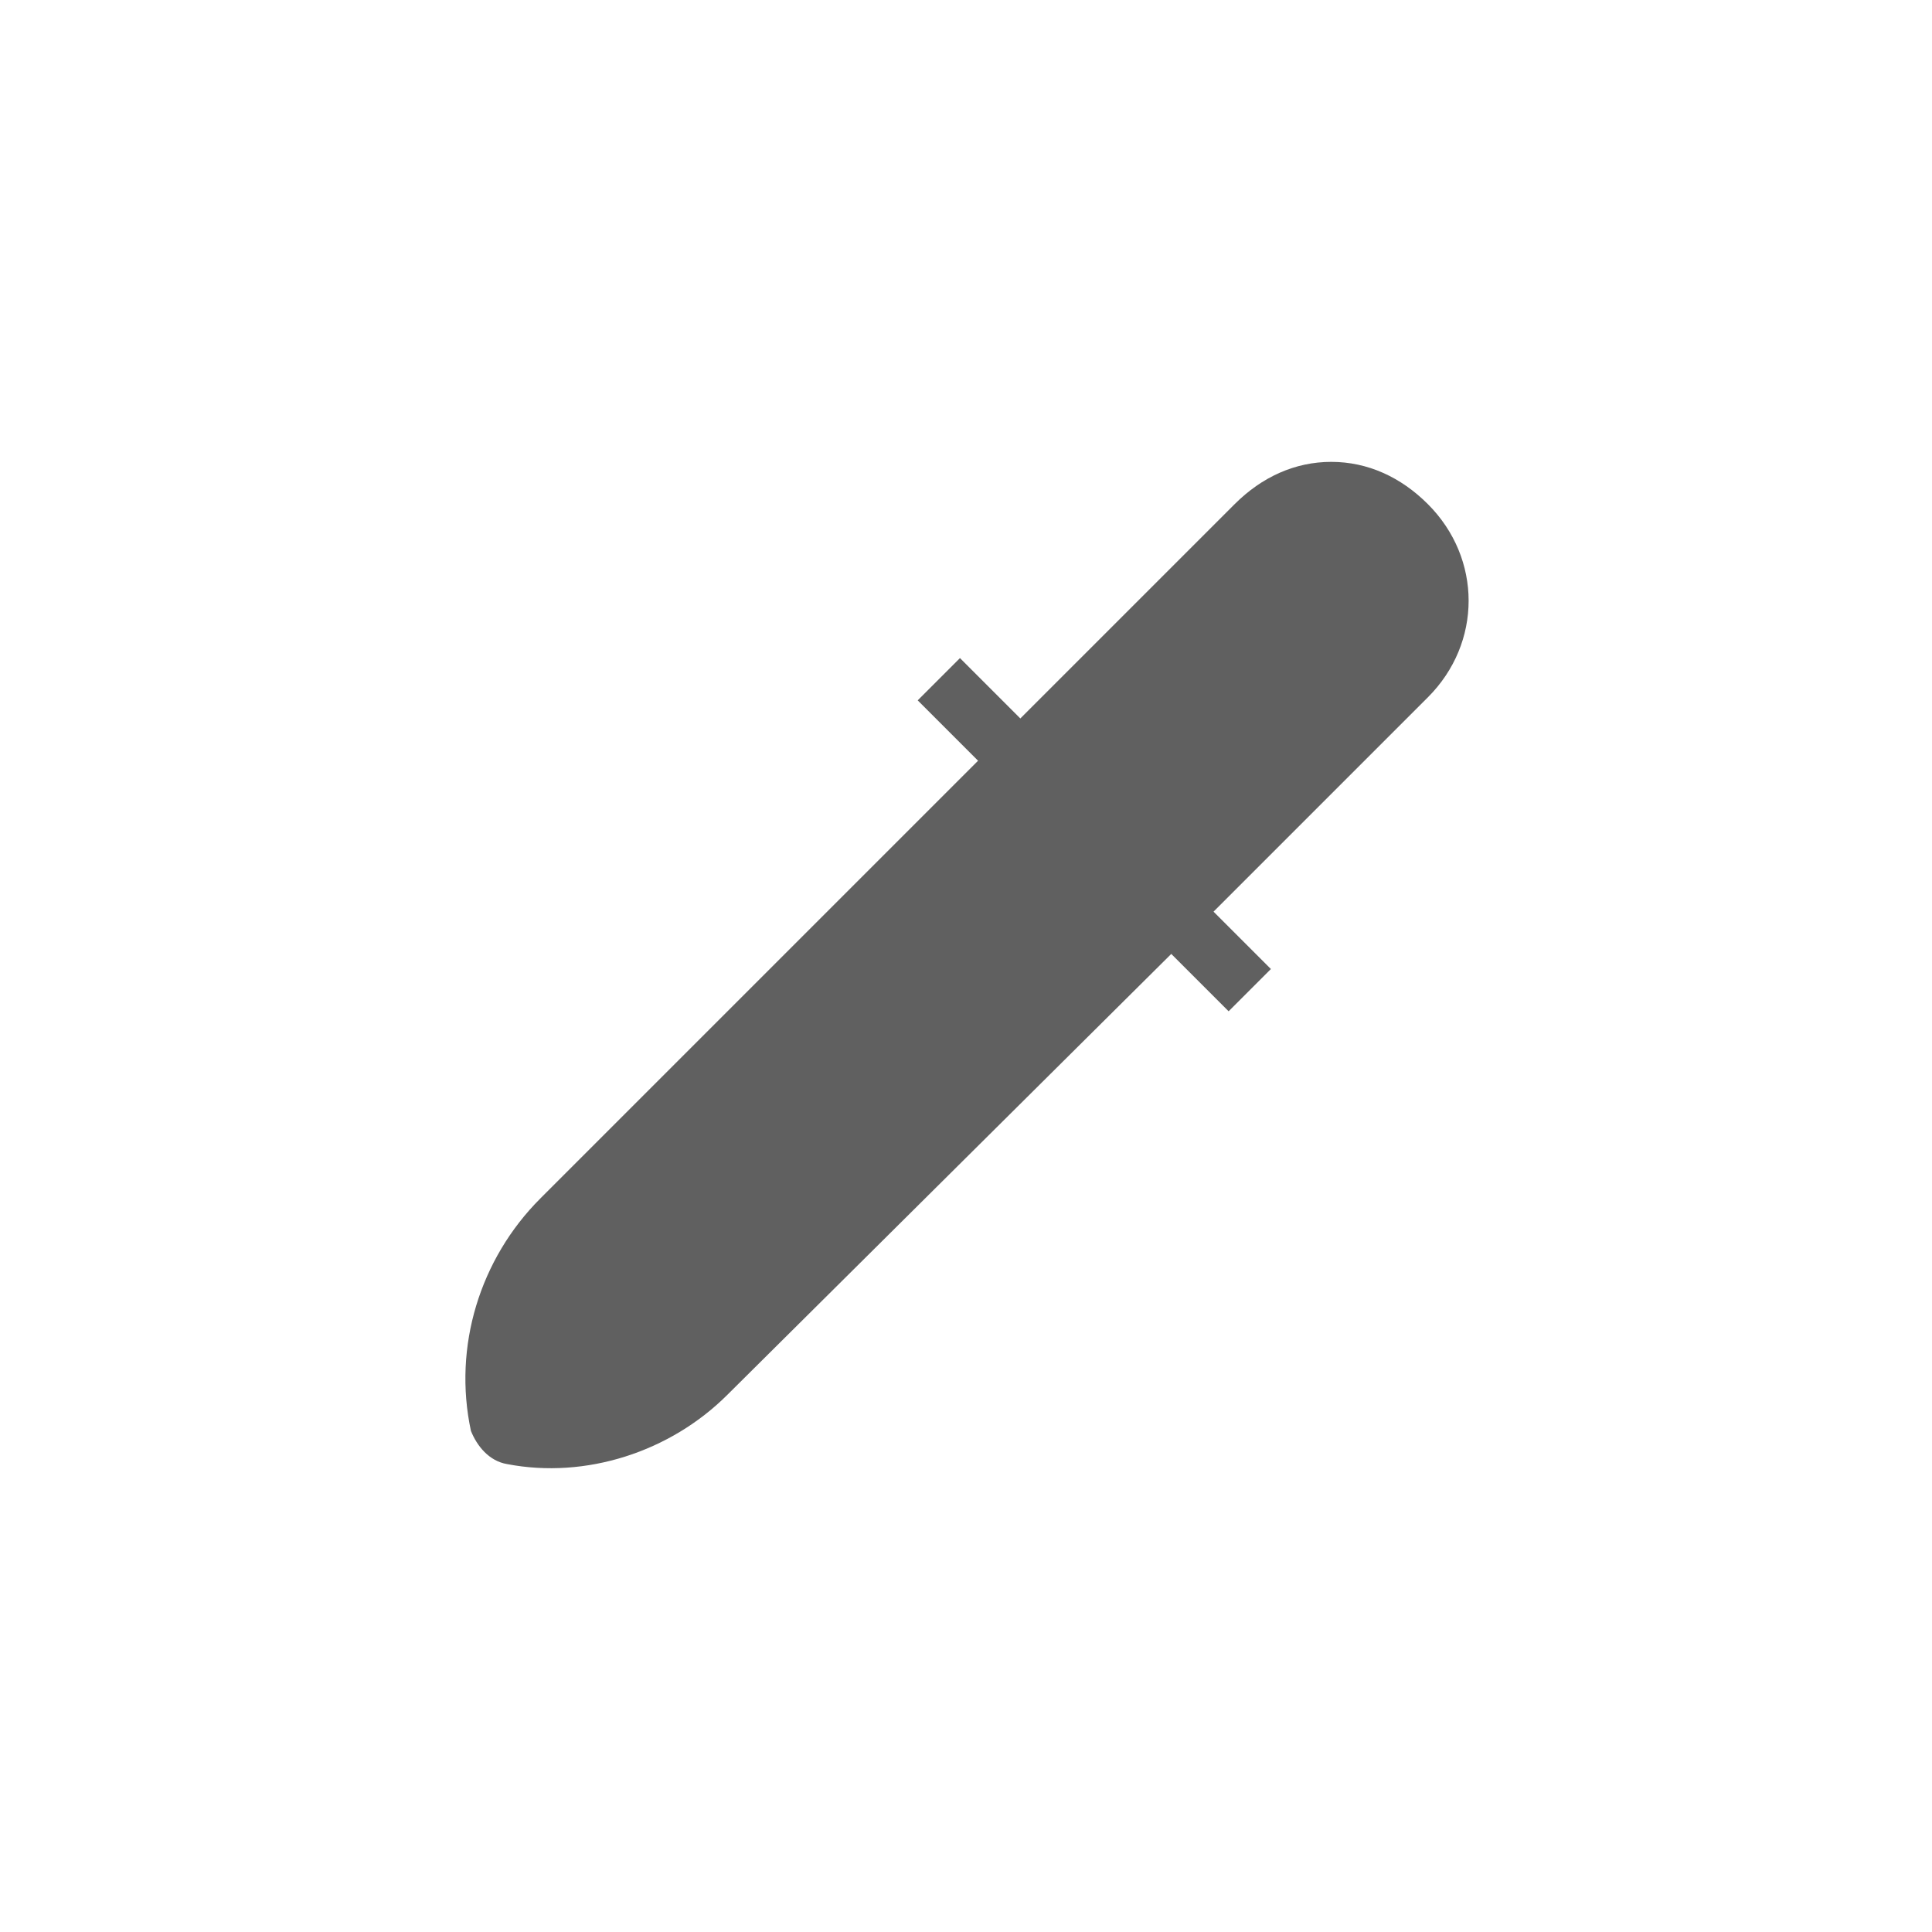 <?xml version="1.0" encoding="utf-8"?>
<!-- Generator: Adobe Illustrator 23.0.0, SVG Export Plug-In . SVG Version: 6.00 Build 0)  -->
<svg version="1.1" id="Layer_1" xmlns="http://www.w3.org/2000/svg" xmlns:xlink="http://www.w3.org/1999/xlink" x="0px" y="0px"
	 viewBox="0 0 64 64" style="enable-background:new 0 0 64 64;" xml:space="preserve">
<style type="text/css">
	.st0{fill:#606060;}
</style>
<g>
	<g>
		<polygon class="st0" points="40.9,29.5 40.2,30.2 40.2,30.2 40.2,30.2 		"/>
	</g>
	<g>
		<path class="st0" d="M40.2,30.2L40.2,30.2L40.2,30.2l1.9,1.9l-1.4,1.4l-1.9-1.9L24.1,46.2c-1.9,1.9-4.7,2.8-7.3,2.3
			c-0.6-0.1-1-0.6-1.2-1.1c-0.6-2.8,0.3-5.7,2.3-7.7l14.5-14.5l-2-2l1.4-1.4l2,2l0.7-0.7l6.4-6.4c0.9-0.9,2-1.4,3.2-1.4
			c1.2,0,2.3,0.5,3.2,1.4c1.8,1.8,1.8,4.6,0,6.4l-6.4,6.4L40.2,30.2z"/>
		<polygon class="st0" points="40.2,30.2 40.2,30.2 40.2,30.2 		"/>
	</g>
</g>
</svg>
